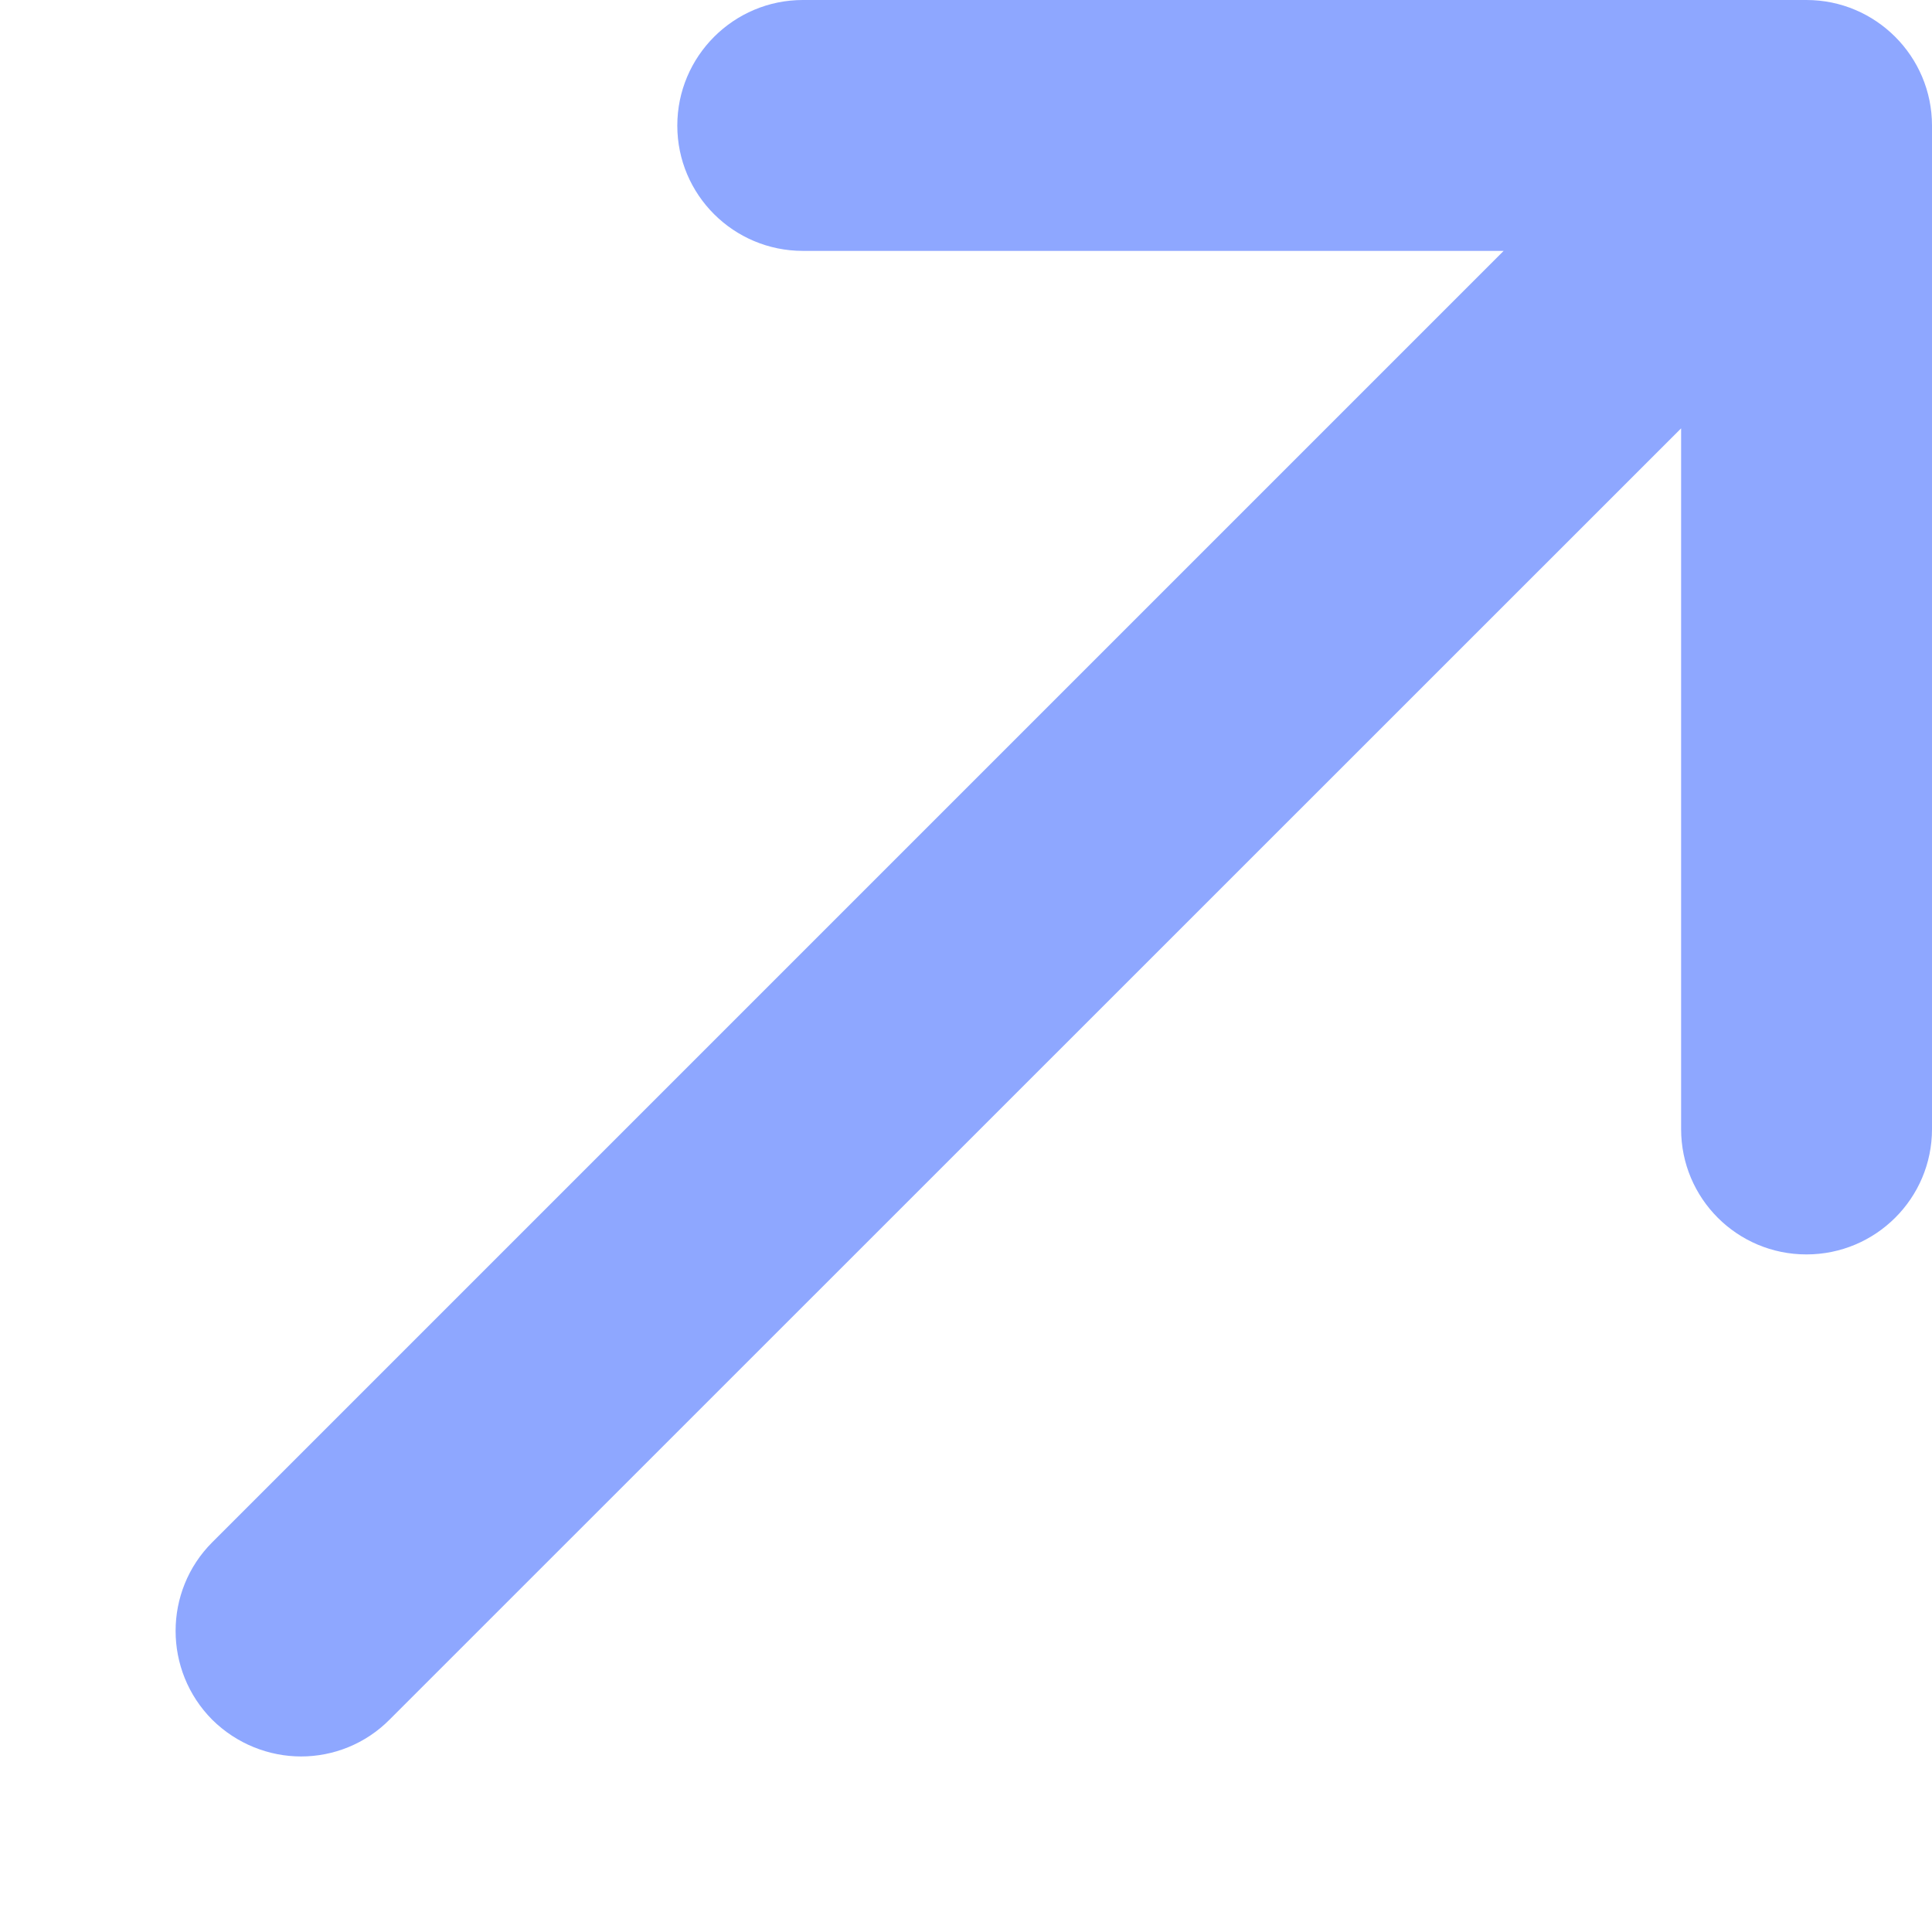 <svg width="7" height="7" viewBox="0 0 7 7" fill="none" xmlns="http://www.w3.org/2000/svg">
<path d="M6.545 0H2.909C2.658 0 2.454 0.204 2.454 0.455C2.454 0.706 2.658 0.909 2.909 0.909H5.448L0.769 5.588C0.592 5.765 0.592 6.053 0.769 6.231C0.858 6.319 0.975 6.364 1.091 6.364C1.207 6.364 1.324 6.319 1.412 6.23L6.091 1.552V4.091C6.091 4.342 6.294 4.545 6.545 4.545C6.796 4.545 7 4.342 7 4.091V0.455C7 0.204 6.796 0 6.545 0Z" fill="#8EA7FF"/>
</svg>
